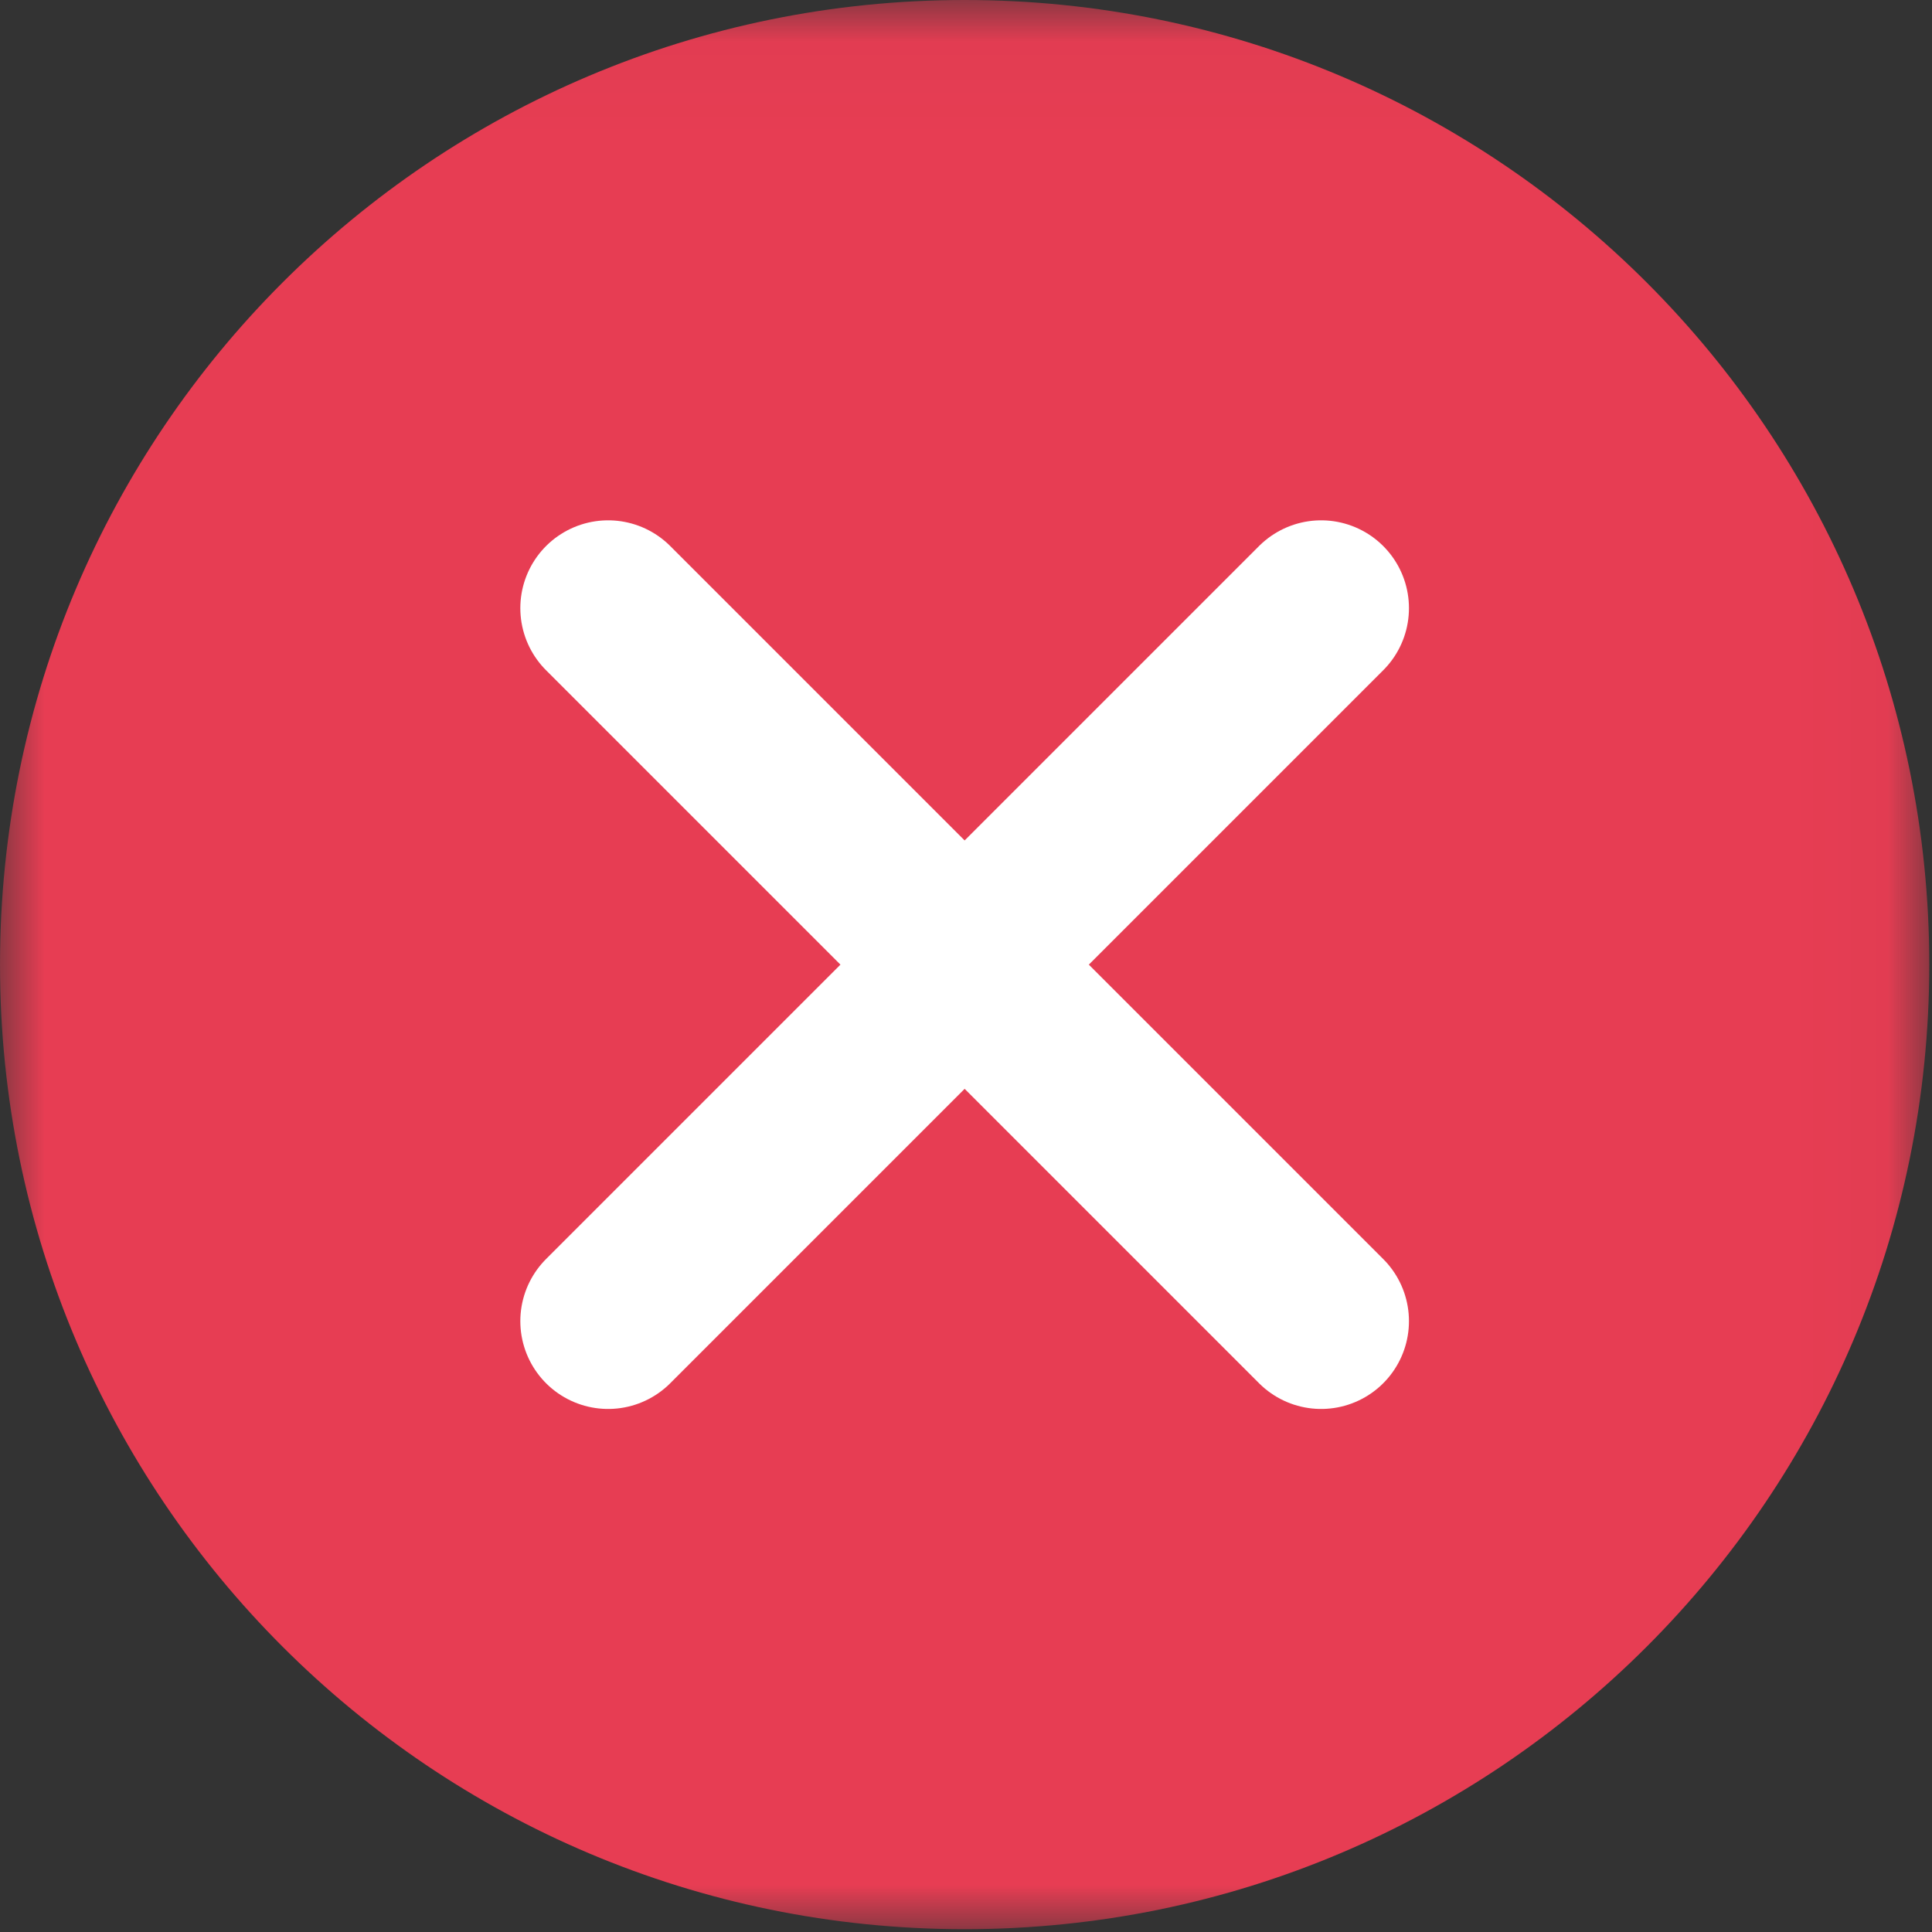 <?xml version="1.0" encoding="UTF-8"?>
<svg width="22px" height="22px" viewBox="0 0 22 22" version="1.1" xmlns="http://www.w3.org/2000/svg" xmlns:xlink="http://www.w3.org/1999/xlink">
    <rect x="0" y="0" width="22" height="22" fill="#333333" stroke="none"/>
    <!-- Generator: Sketch 43.2 (39069) - http://www.bohemiancoding.com/sketch -->
    <title>Page 1</title>
    <desc>Created with Sketch.</desc>
    <defs>
        <polygon id="path-1" points="0 21.999 0 0.031 21.969 0.031 21.969 21.999 4.1646916e-16 21.999"></polygon>
    </defs>
    <g id="Page-1" stroke="none" stroke-width="1" fill="none" fill-rule="evenodd">
        <g id="Desktop-HD-Copy-8" transform="translate(-349, -1451)">
            <g id="Page-1" transform="translate(349, 1450)">
                <g id="Group-3" transform="translate(0, 0.969)">
                    <mask id="mask-2" fill="white">
                        <use xlink:href="#path-1"></use>
                    </mask>
                    <g id="Clip-2"></g>
                    <path d="M21.969,11.015 C21.969,17.081 17.051,21.999 10.985,21.999 C4.918,21.999 -0,17.081 -0,11.015 C-0,4.949 4.918,0.031 10.985,0.031 C17.051,0.031 21.969,4.949 21.969,11.015" id="Fill-1" fill="#E73D53" mask="url(#mask-2)"></path>
                </g>
                <path d="M6.925,7.925 L15.044,16.044" id="Stroke-4" stroke="#FFFFFF" stroke-width="2" stroke-linecap="round"></path>
                <path d="M6.925,16.044 L15.044,7.925" id="Stroke-6" stroke="#FFFFFF" stroke-width="2" stroke-linecap="round"></path>
            </g>
        </g>
    </g>
</svg>
